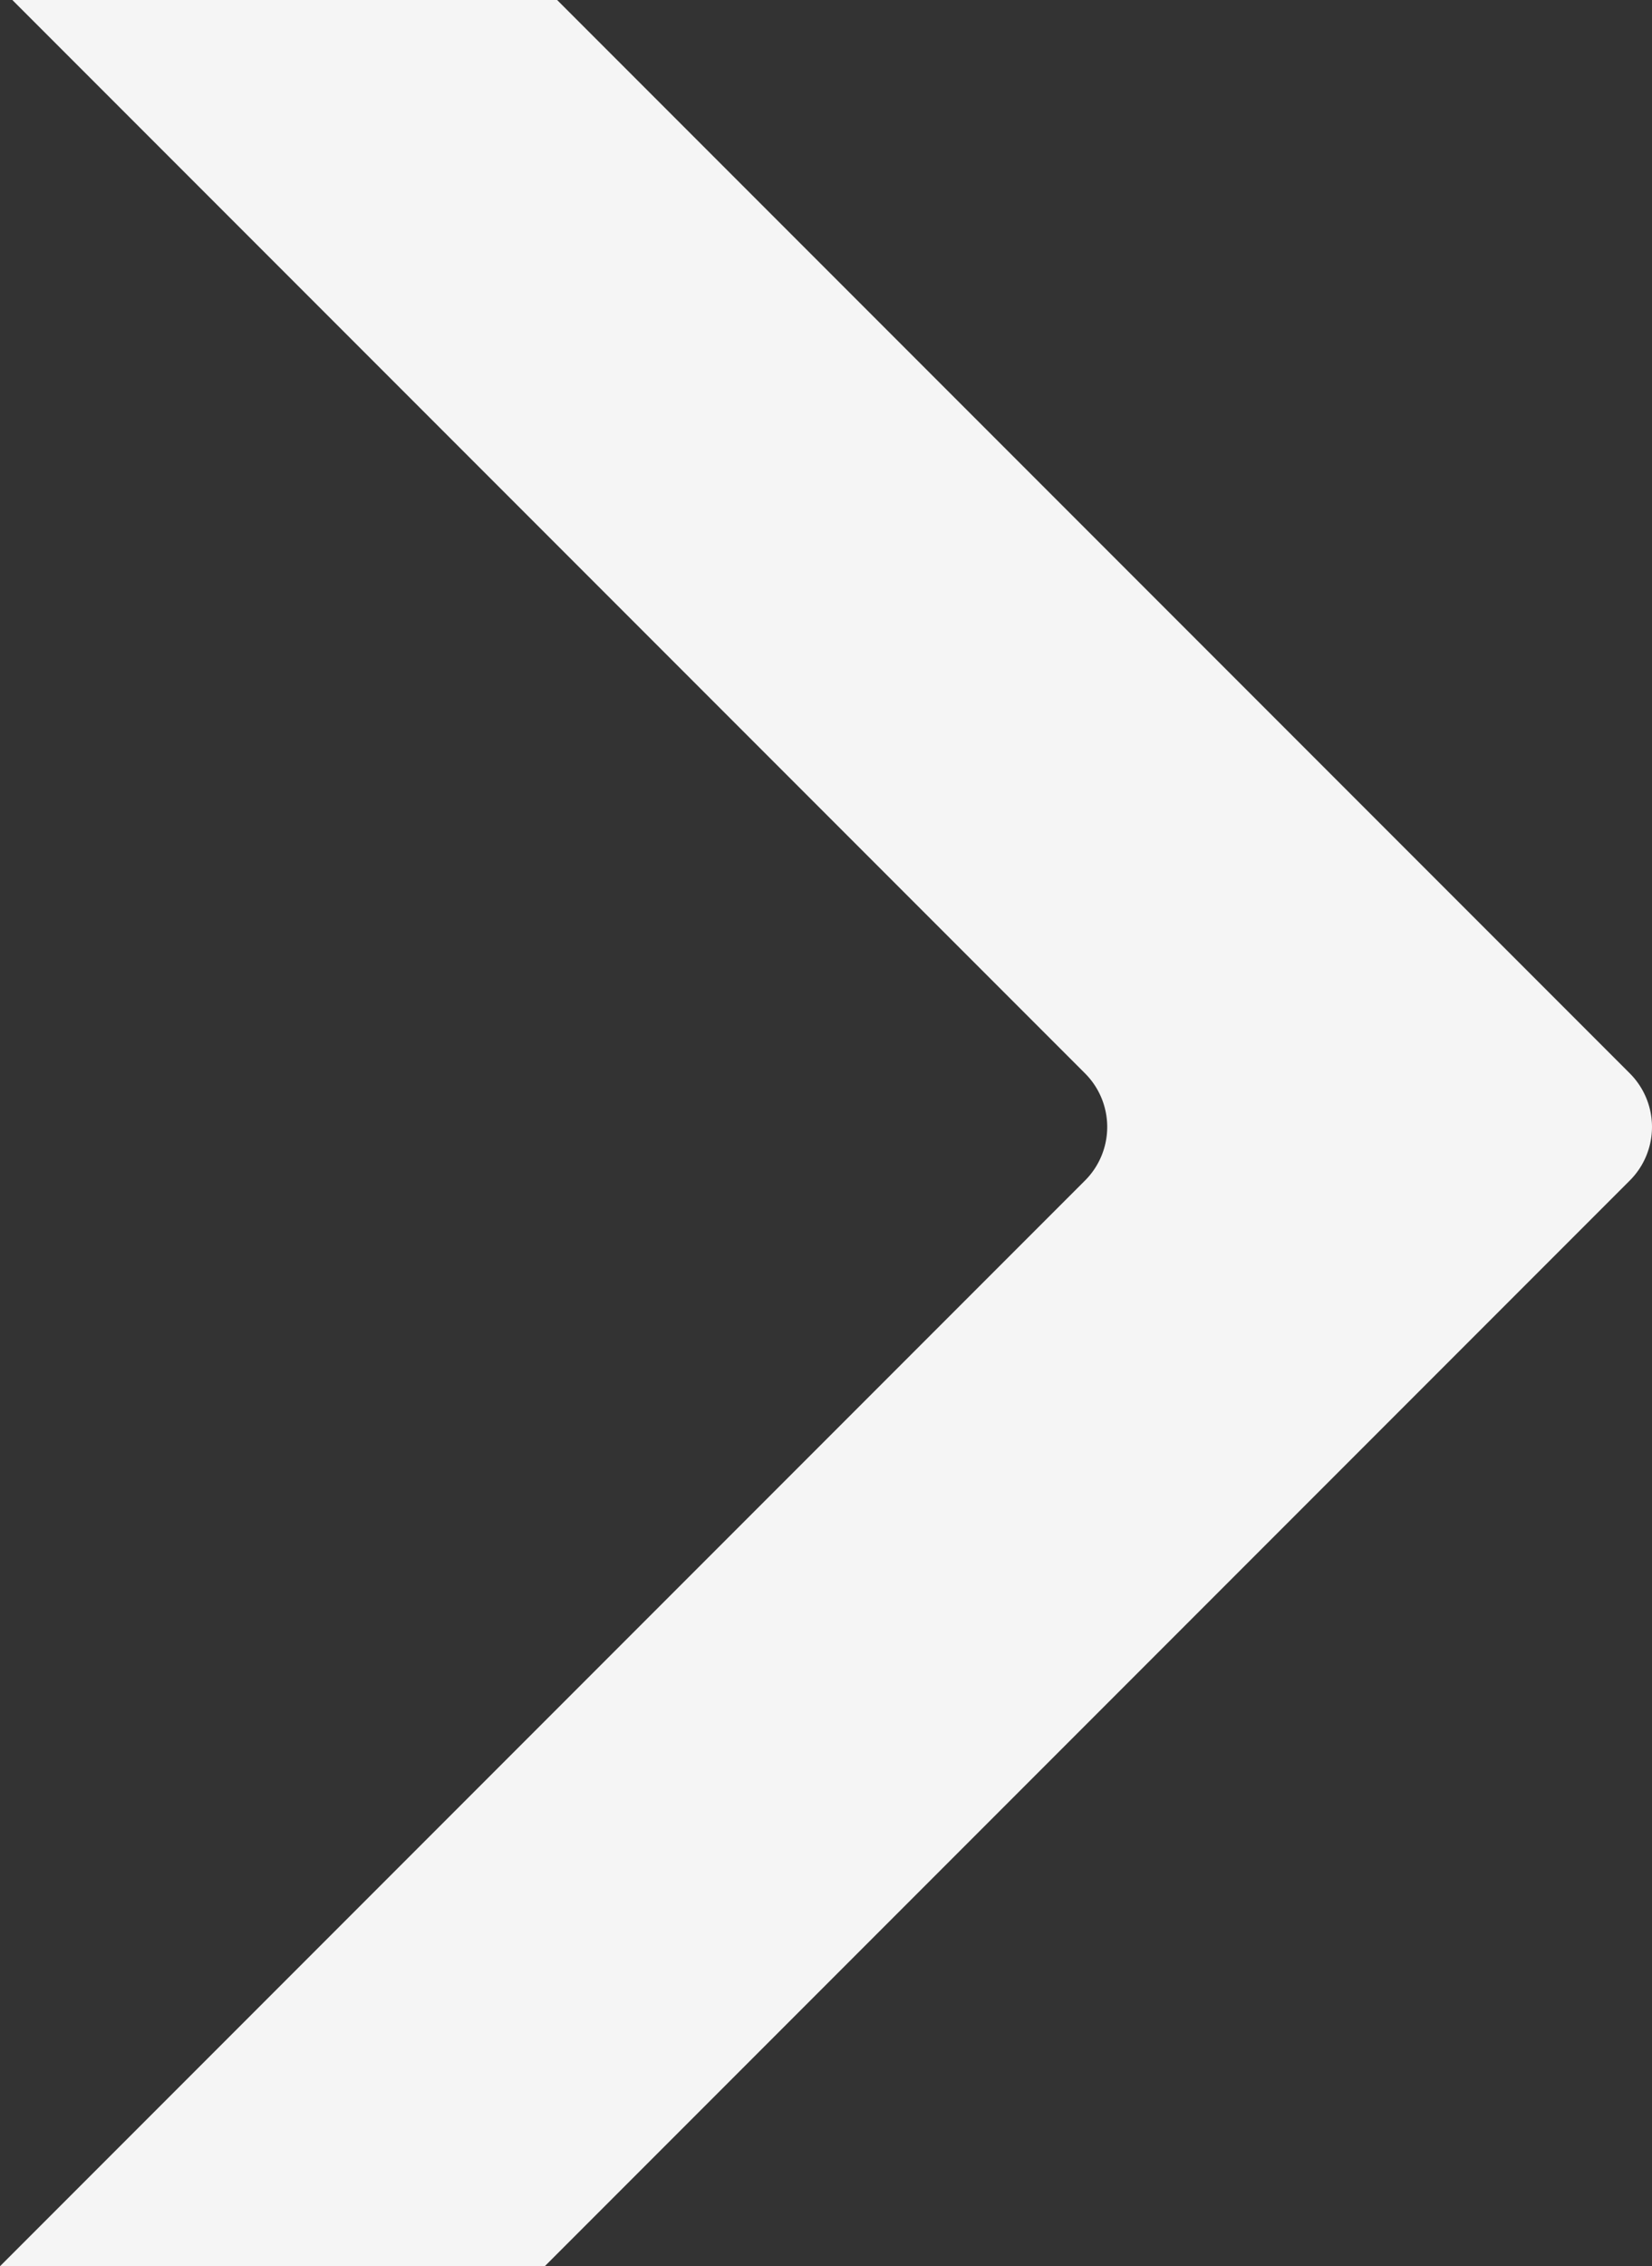 <svg xmlns="http://www.w3.org/2000/svg" width="9.91" height="13.586" viewBox="0 0 9.91 13.586">
  <rect x="0" y="0" width="9.91" height="13.586" fill="#333333" stroke="none"/>
  <path id="Path_213" data-name="Path 213" d="M1704.215,1260.024l-6.435-6.435a.454.454,0,0,1,0-.642l6.509-6.509h-3.268l-6.509,6.509a.454.454,0,0,0,0,.642l6.435,6.435Z" transform="translate(1704.289 1260.024) rotate(180)" fill="#f5f5f5"/>
</svg>
